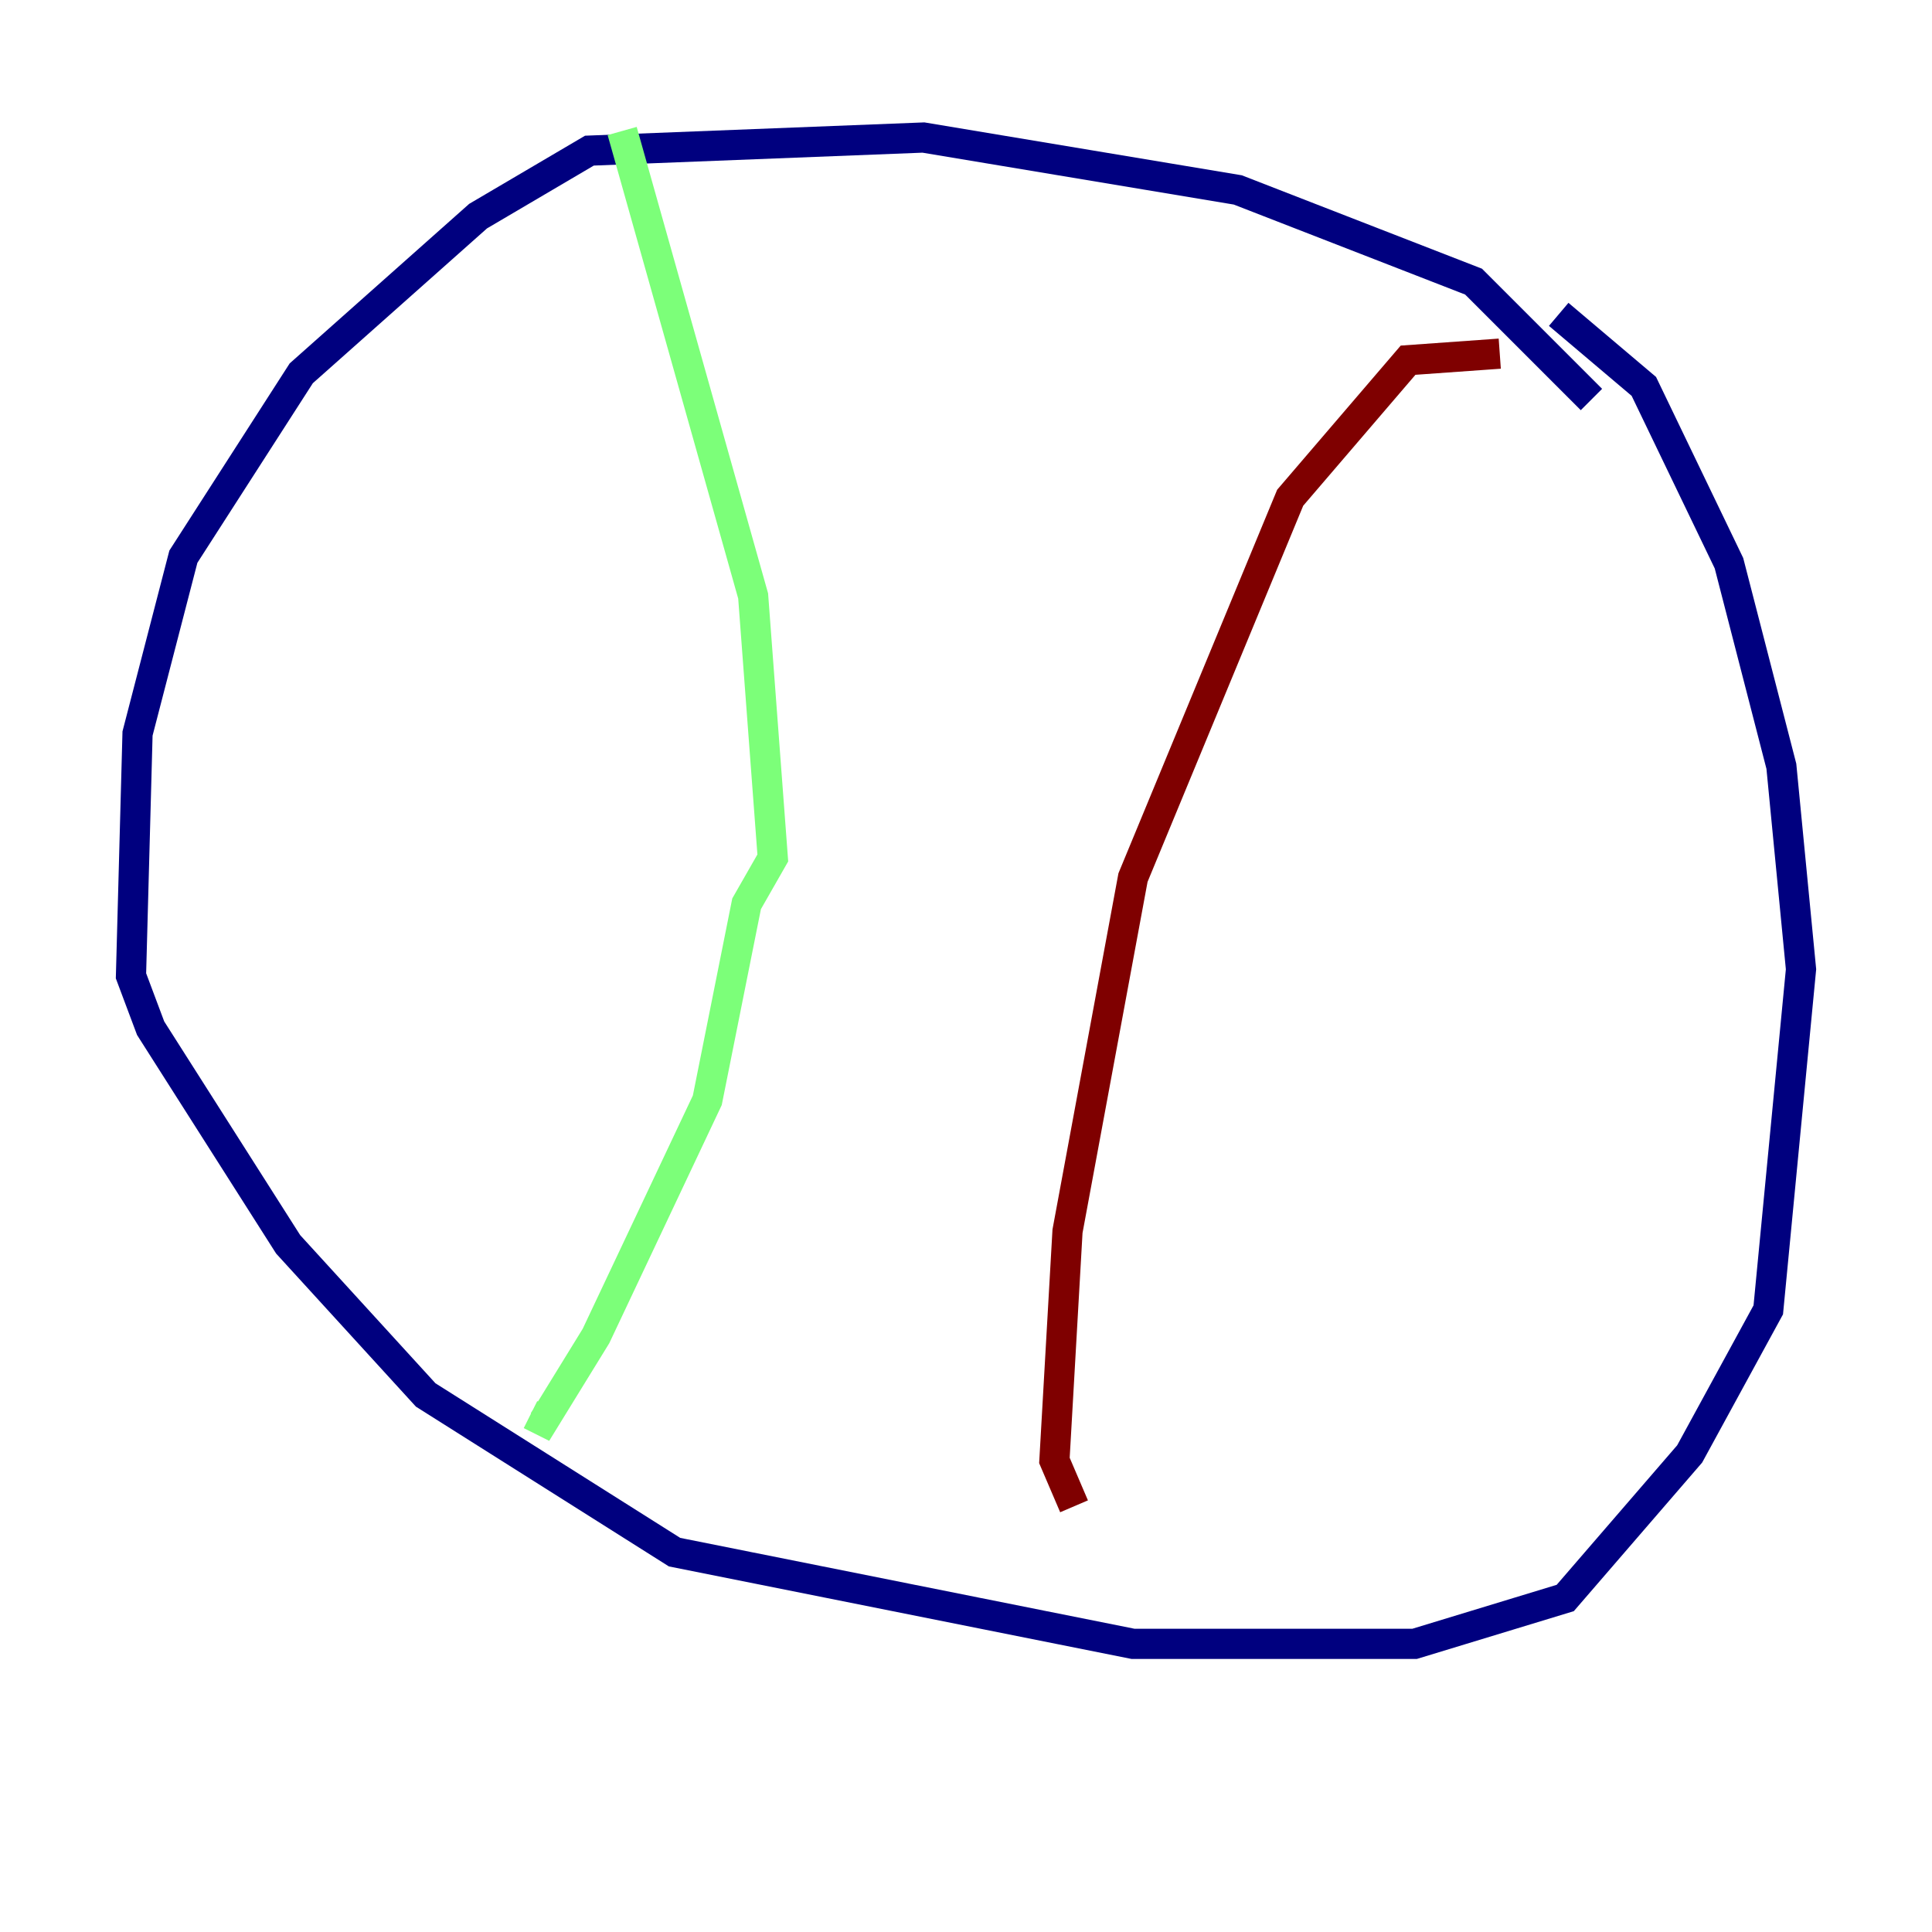 <?xml version="1.0" encoding="utf-8" ?>
<svg baseProfile="tiny" height="128" version="1.2" viewBox="0,0,128,128" width="128" xmlns="http://www.w3.org/2000/svg" xmlns:ev="http://www.w3.org/2001/xml-events" xmlns:xlink="http://www.w3.org/1999/xlink"><defs /><polyline fill="none" points="105.437,26.468 97.627,18.658 82.007,12.583 61.18,9.112 39.051,9.98 31.675,14.319 19.959,24.732 12.149,36.881 9.112,48.597 8.678,64.651 9.98,68.122 19.091,82.441 28.203,92.42 44.691,102.834 75.064,108.909 93.722,108.909 103.702,105.871 111.946,96.325 117.153,86.78 119.322,64.217 118.02,50.766 114.549,37.315 108.909,25.6 103.268,20.827" stroke="#00007f" stroke-width="2" /><polyline fill="none" points="41.22,8.678 49.898,39.485 51.2,56.841 49.464,59.878 46.861,72.895 39.485,88.515 36.014,94.156 35.146,93.722" stroke="#7cff79" stroke-width="2" /><polyline fill="none" points="99.363,23.43 93.288,23.864 85.478,32.976 75.064,58.142 70.725,81.573 69.858,96.759 71.159,99.797" stroke="#7f0000" stroke-width="2" /></svg>